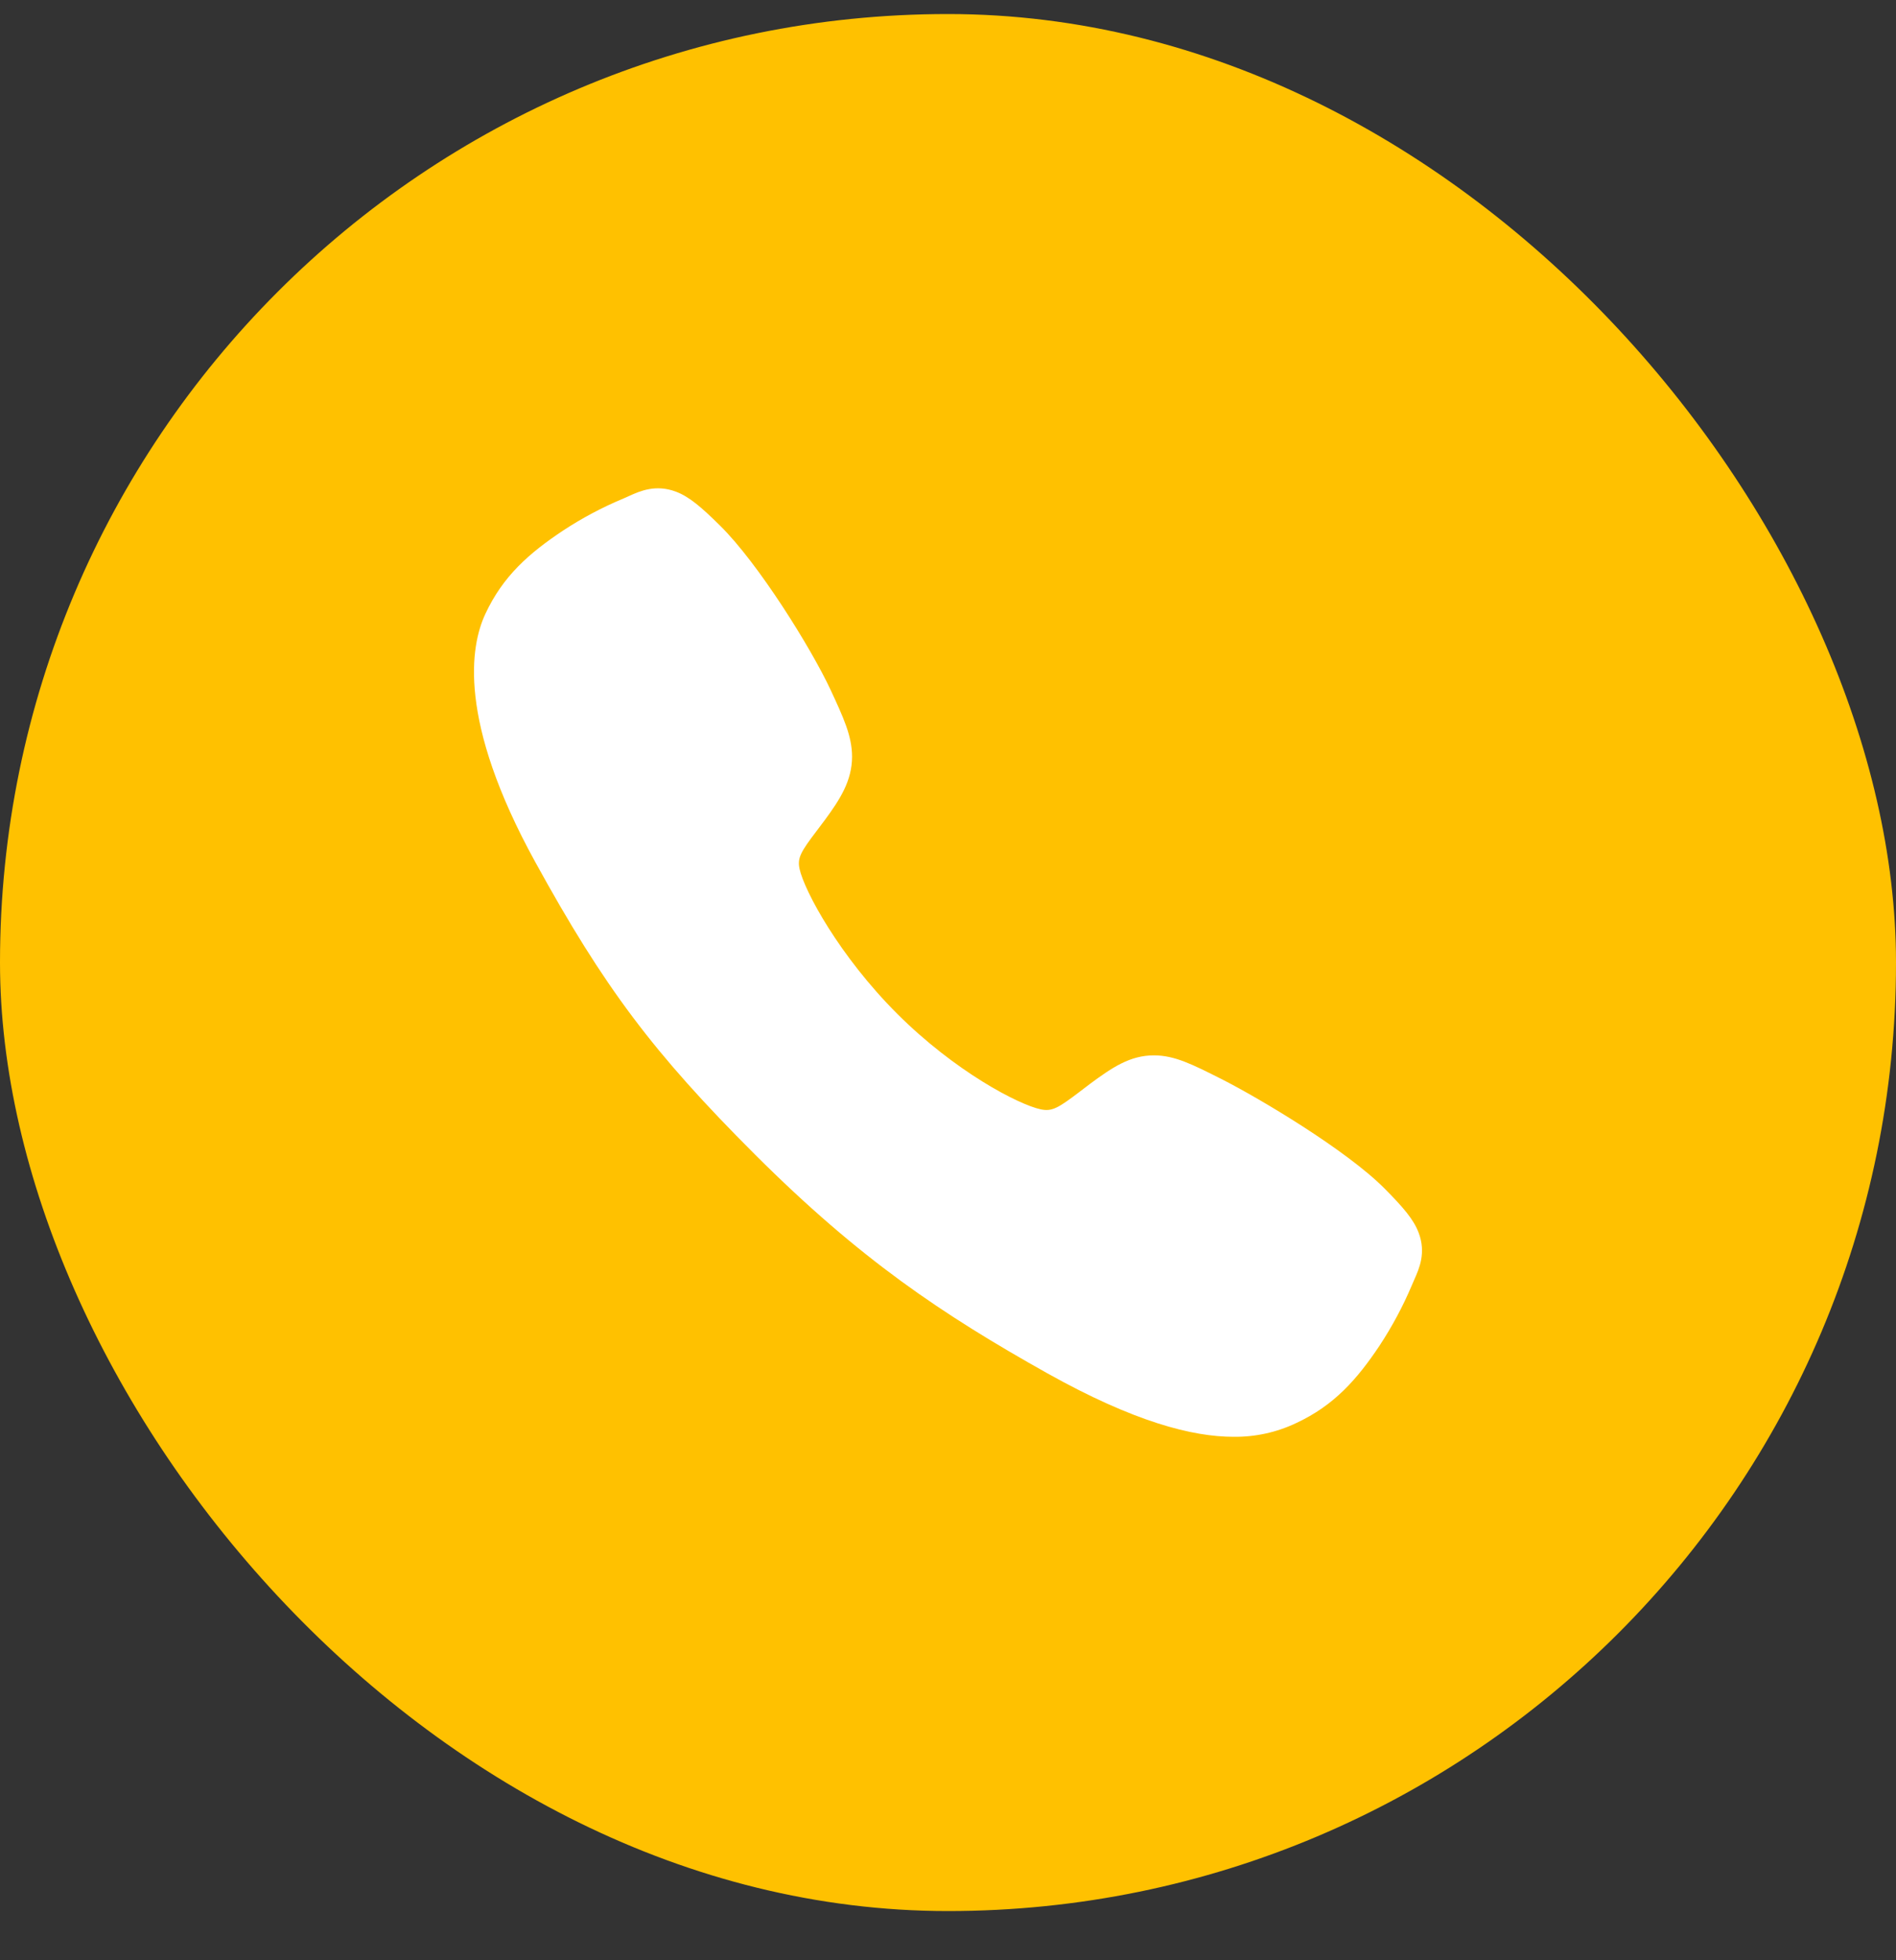 <svg width="30" height="31" viewBox="0 0 30 31" fill="none" xmlns="http://www.w3.org/2000/svg">
<rect x="0" y="0" width="30" height="31" fill="#333333" stroke="none"/>
<rect y="0.222" width="30" height="30" rx="15" fill="#FFC100"/>
<path d="M19.519 22.722C18.866 22.722 17.947 22.486 16.572 21.718C14.9 20.78 13.607 19.915 11.944 18.256C10.34 16.654 9.56 15.617 8.468 13.63C7.234 11.386 7.444 10.211 7.68 9.708C7.96 9.107 8.373 8.748 8.907 8.392C9.21 8.193 9.531 8.022 9.866 7.883C9.9 7.868 9.931 7.854 9.958 7.842C10.124 7.767 10.375 7.655 10.694 7.775C10.906 7.855 11.095 8.018 11.392 8.311C12.001 8.911 12.832 10.247 13.139 10.903C13.345 11.346 13.481 11.638 13.482 11.965C13.482 12.348 13.289 12.644 13.055 12.963C13.011 13.023 12.967 13.08 12.925 13.136C12.67 13.471 12.614 13.568 12.651 13.74C12.726 14.088 13.283 15.121 14.198 16.034C15.113 16.947 16.117 17.469 16.466 17.543C16.646 17.582 16.745 17.523 17.09 17.26C17.14 17.222 17.191 17.183 17.244 17.143C17.601 16.878 17.883 16.69 18.257 16.69H18.259C18.585 16.69 18.864 16.831 19.326 17.064C19.929 17.369 21.306 18.189 21.91 18.798C22.203 19.094 22.367 19.283 22.447 19.495C22.568 19.814 22.454 20.064 22.38 20.232C22.368 20.259 22.354 20.29 22.34 20.324C22.199 20.658 22.027 20.978 21.828 21.281C21.472 21.813 21.111 22.225 20.509 22.505C20.2 22.652 19.861 22.726 19.519 22.722Z" fill="white"/>
</svg>
